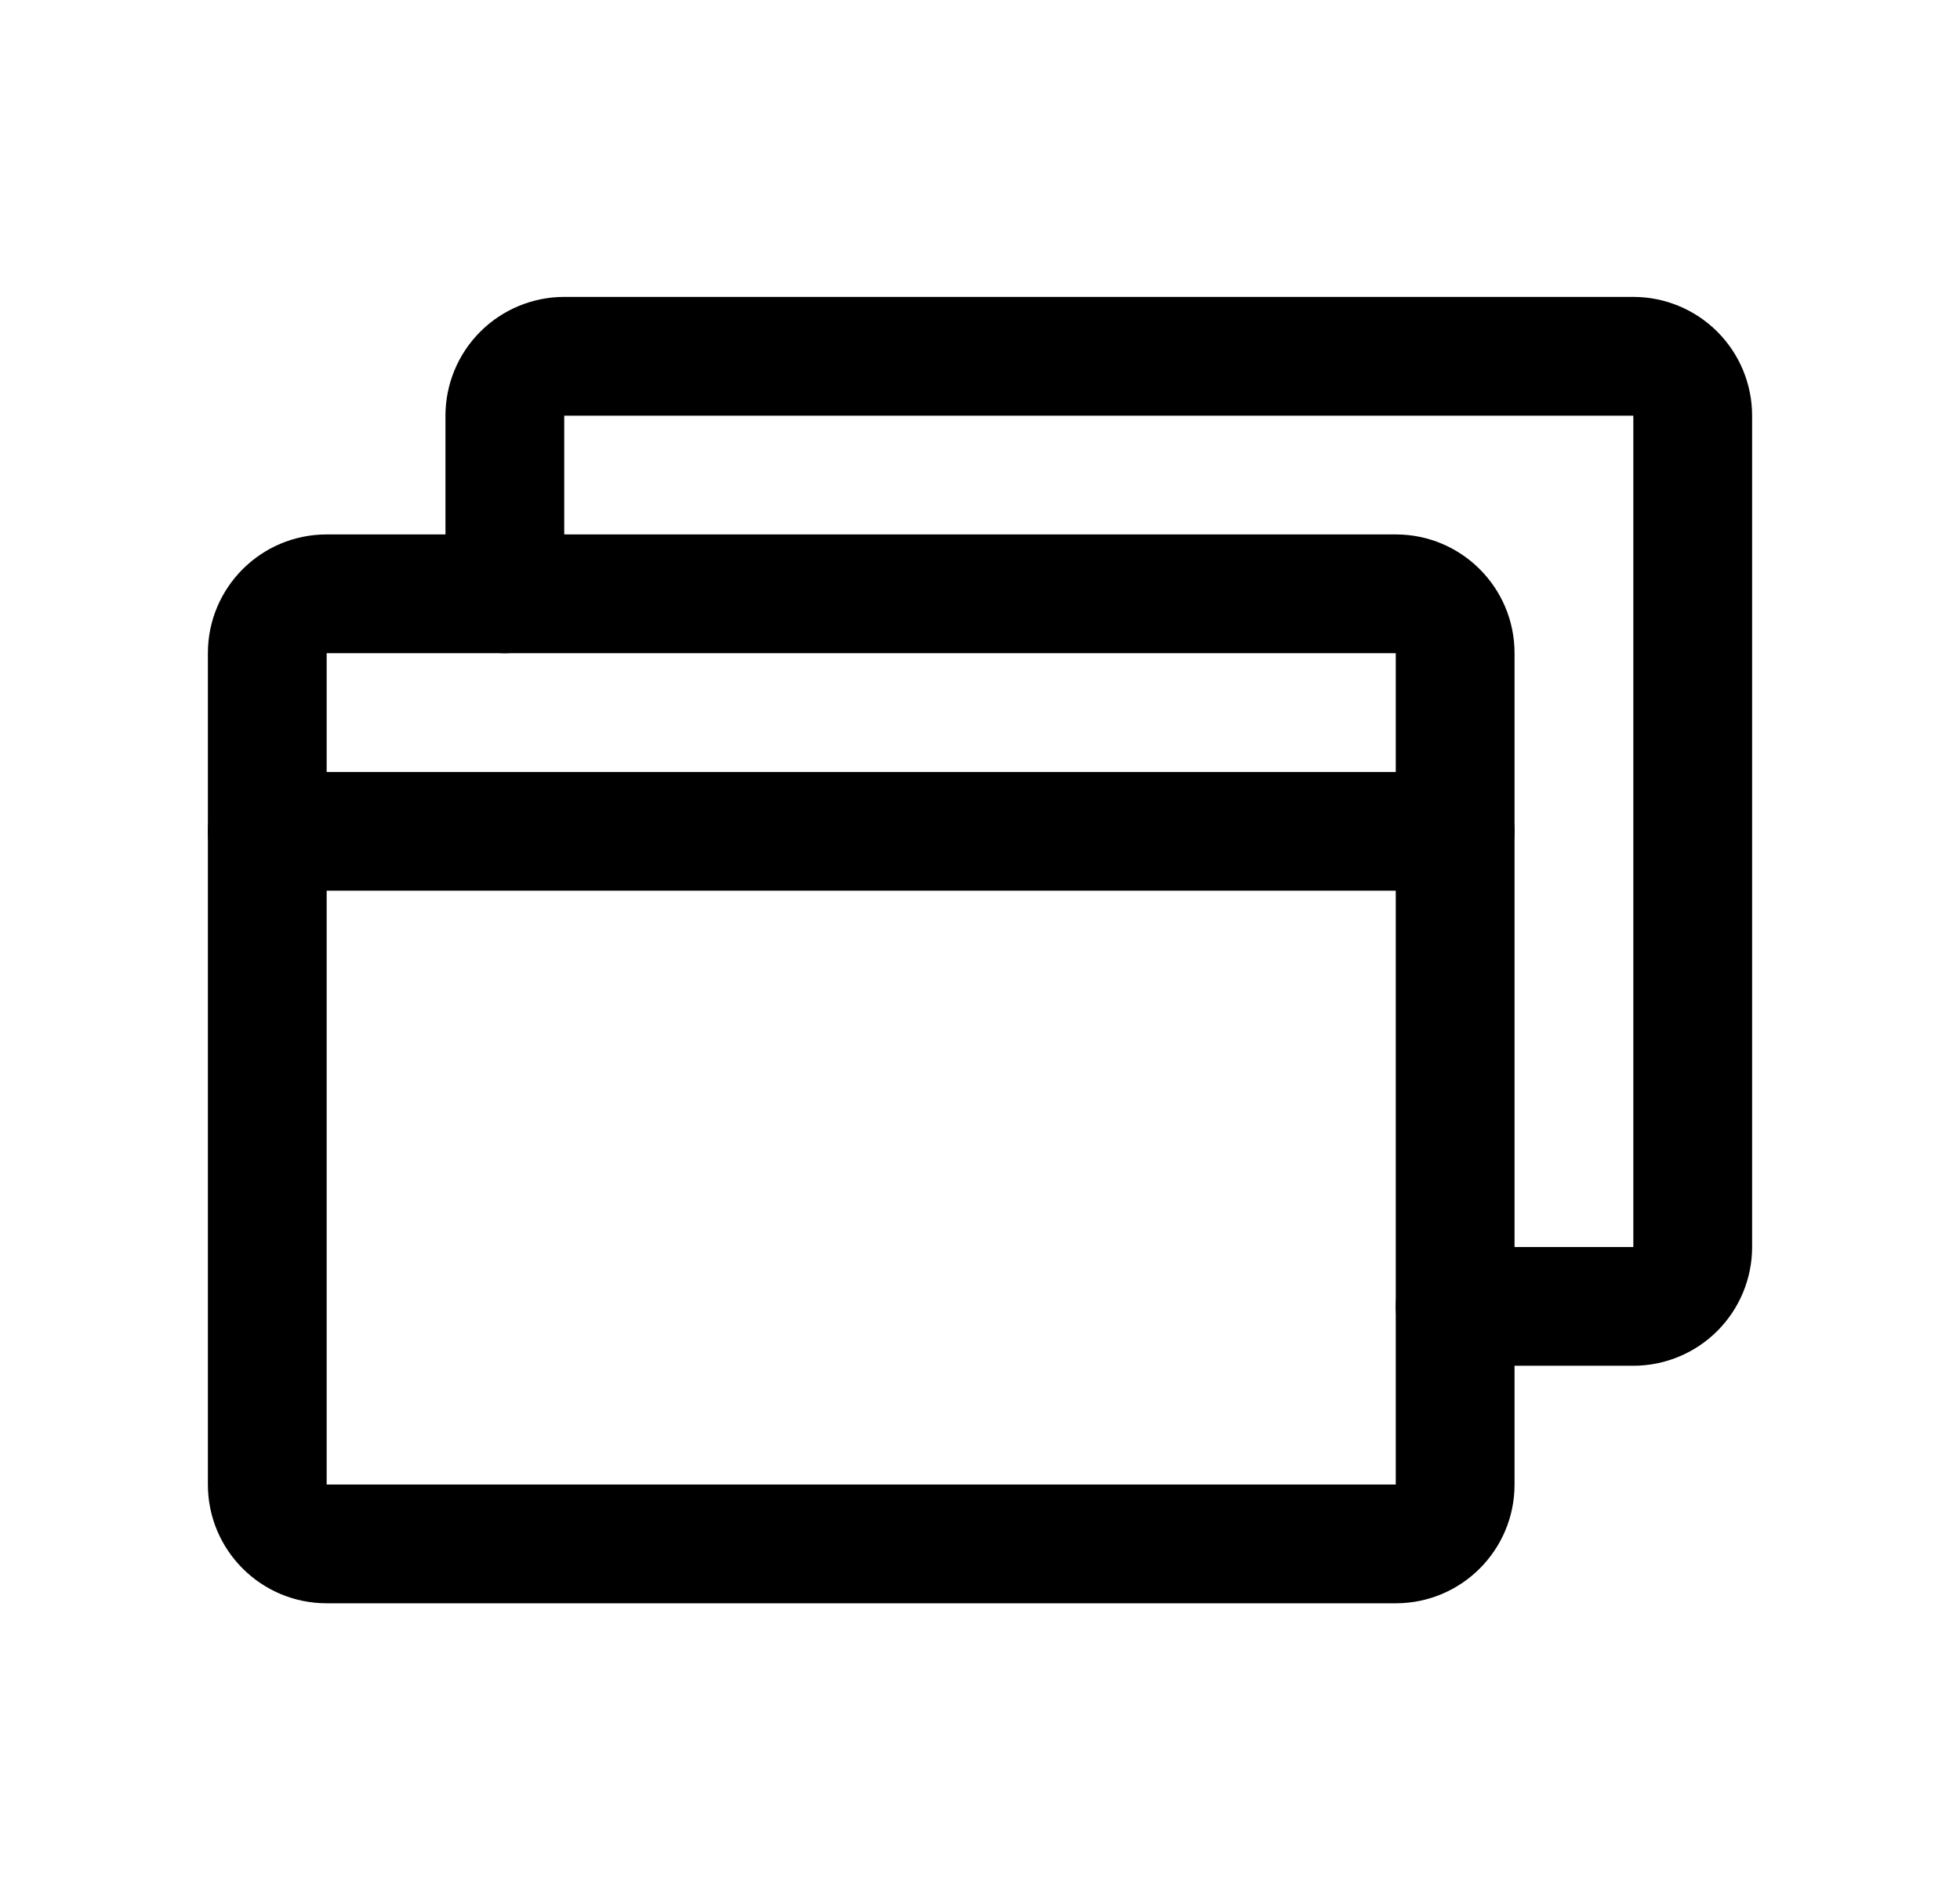 <svg width="33" height="32" viewBox="0 0 33 32" fill="none" xmlns="http://www.w3.org/2000/svg">
<path fill-rule="evenodd" clip-rule="evenodd" d="M3.5 11C3.5 9.895 4.395 9 5.5 9H23.5C24.605 9 25.5 9.895 25.5 11V25C25.5 26.105 24.605 27 23.5 27H5.5C4.395 27 3.5 26.105 3.5 25V11ZM23.5 11H5.5V25H23.5V11Z" fill="black"/>
<path fill-rule="evenodd" clip-rule="evenodd" d="M8.086 5.586C8.461 5.211 8.97 5 9.5 5H27.5C28.03 5 28.539 5.211 28.914 5.586C29.289 5.961 29.5 6.47 29.5 7V21C29.5 21.53 29.289 22.039 28.914 22.414C28.539 22.789 28.03 23 27.5 23H24.5C23.948 23 23.5 22.552 23.5 22C23.5 21.448 23.948 21 24.5 21H27.5V7L9.5 7L9.5 10C9.5 10.552 9.052 11 8.5 11C7.948 11 7.5 10.552 7.5 10V7C7.5 6.47 7.711 5.961 8.086 5.586Z" fill="black"/>
<path fill-rule="evenodd" clip-rule="evenodd" d="M3.5 14C3.5 13.448 3.948 13 4.5 13H24.5C25.052 13 25.5 13.448 25.5 14C25.5 14.552 25.052 15 24.5 15H4.5C3.948 15 3.5 14.552 3.5 14Z" fill="black"/>
</svg>
